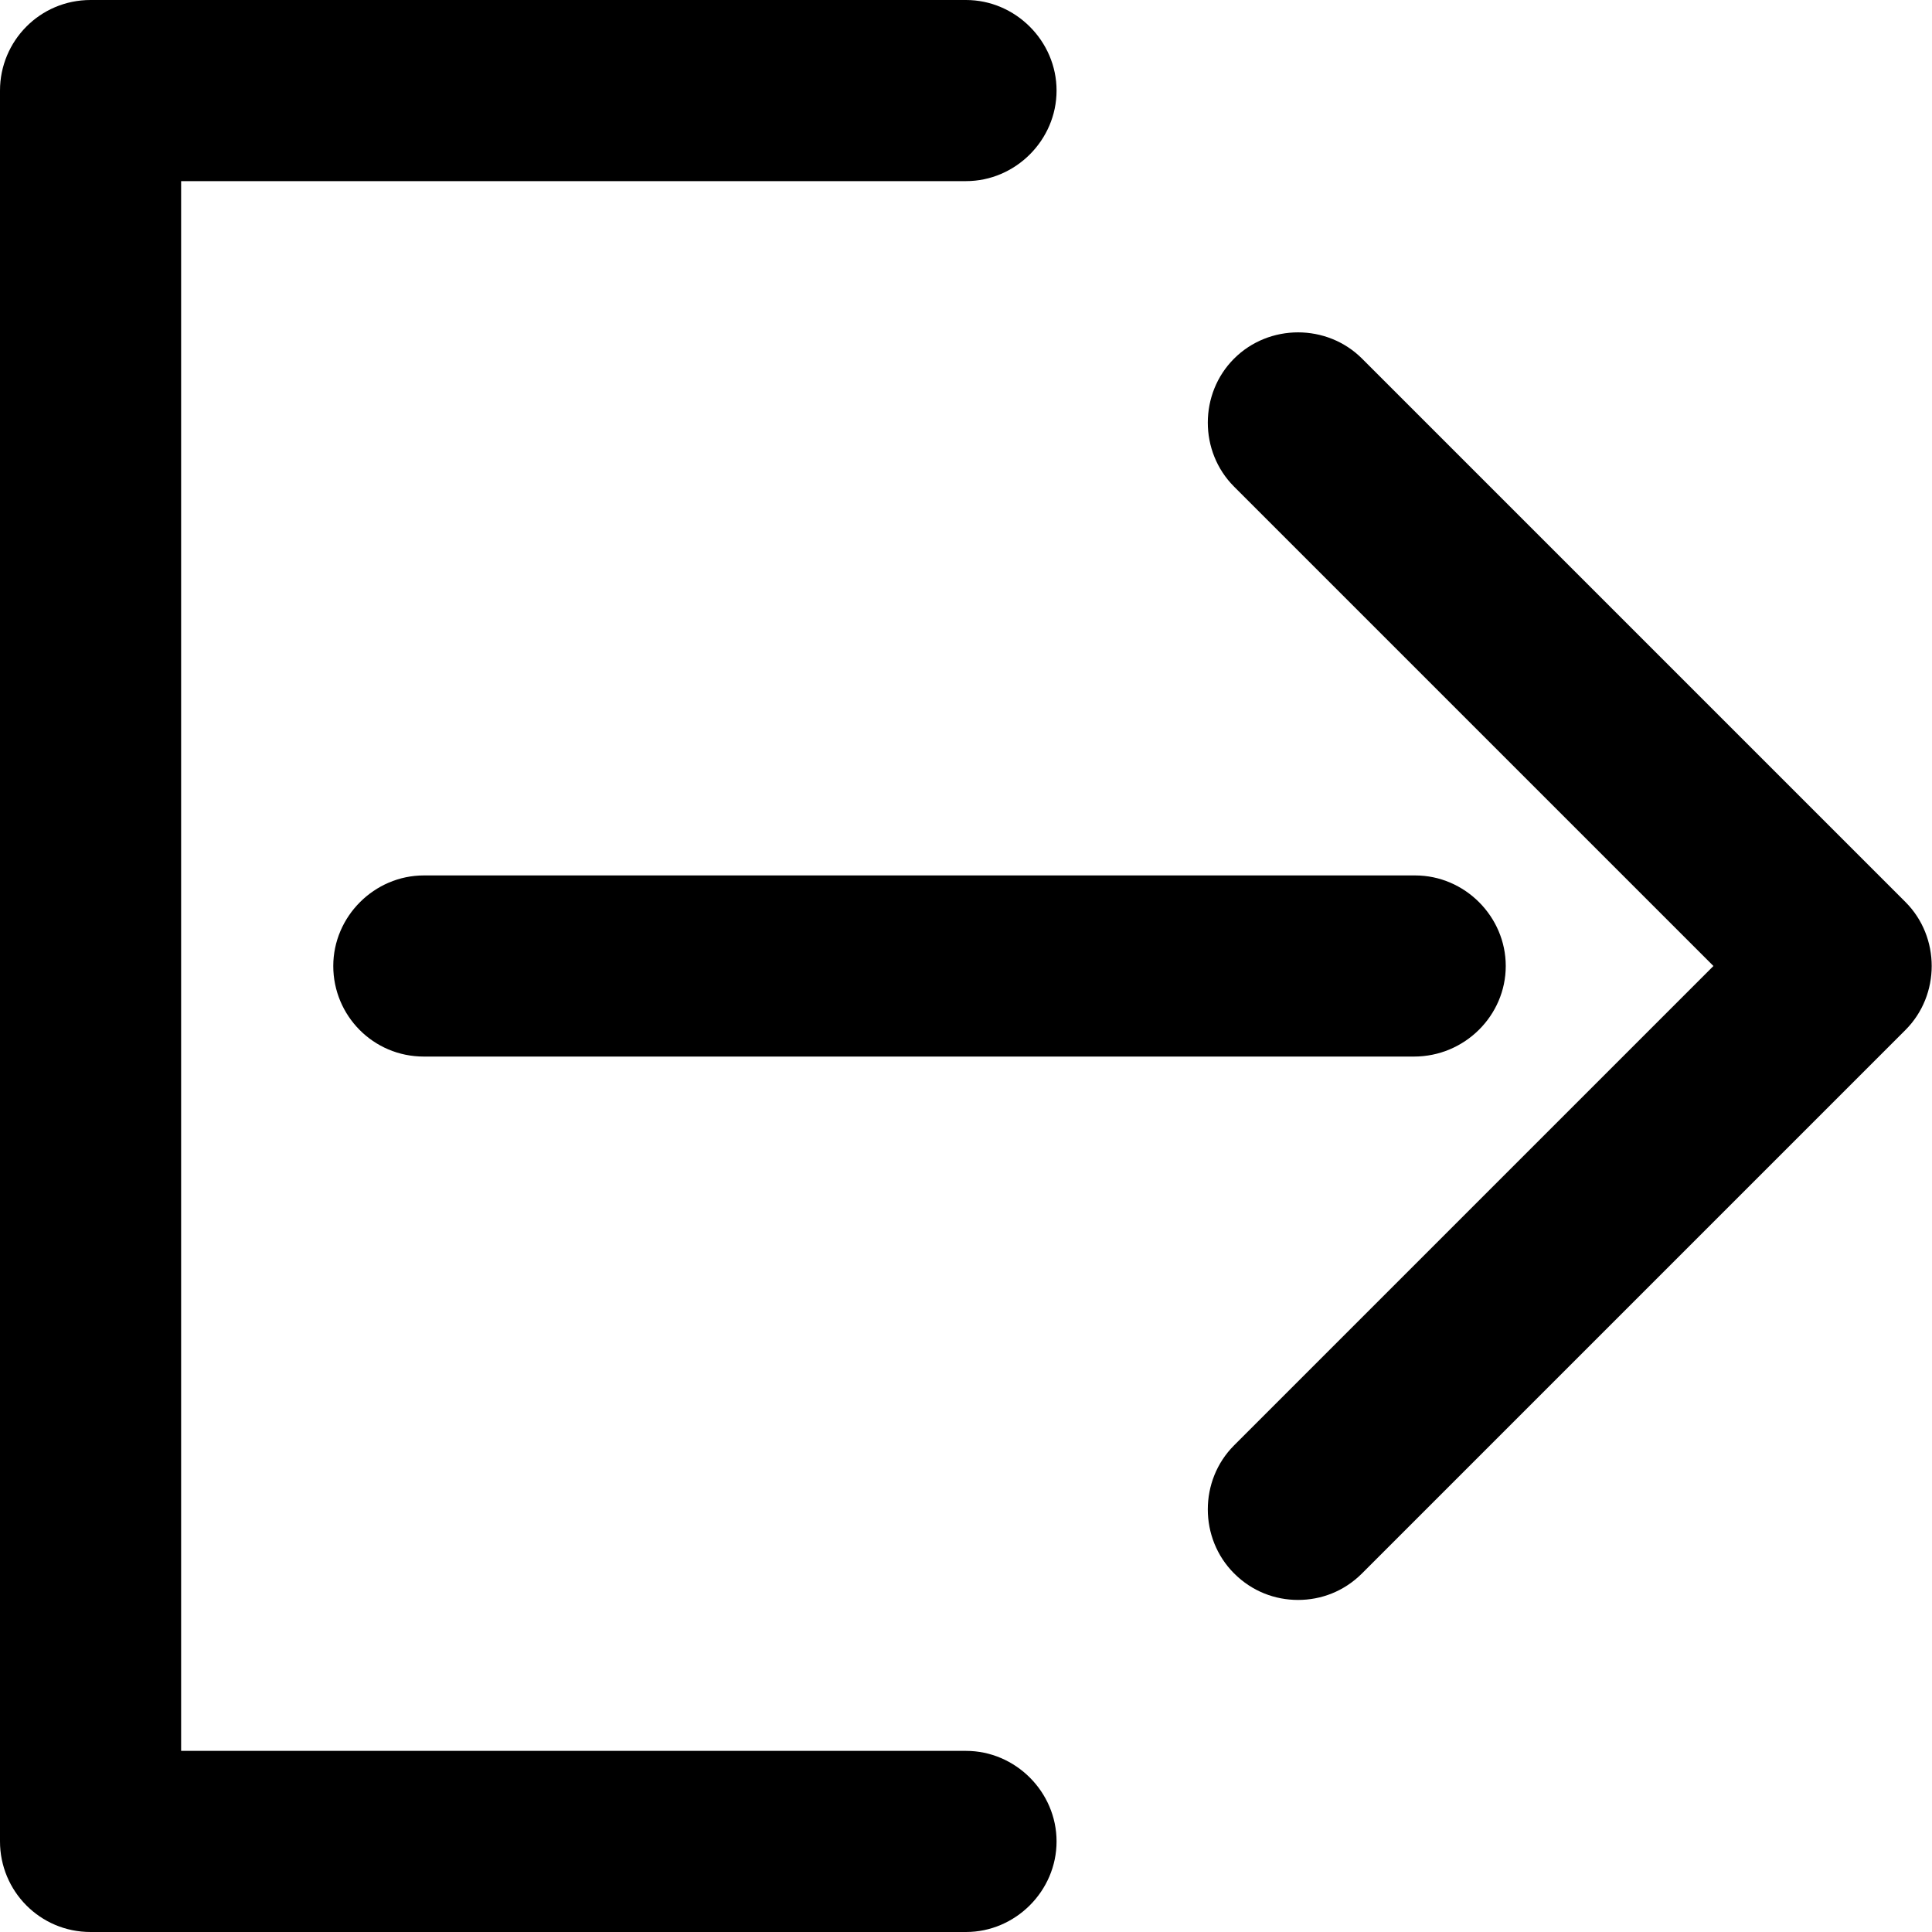 <svg viewBox="0 0 16 16" xmlns="http://www.w3.org/2000/svg"><path d="M11.71 8.75H3.51C3.09 8.75 2.76 8.41 2.76 8C2.76 7.59 3.1 7.25 3.51 7.25H11.72C12.13 7.25 12.47 7.59 12.47 8C12.47 8.41 12.13 8.75 11.71 8.75Z"/><path d="M10.75 13.25C10.56 13.25 10.37 13.18 10.22 13.03C9.93 12.74 9.93 12.26 10.22 11.97L14.19 8L10.22 4.03C9.93 3.74 9.93 3.26 10.22 2.97C10.51 2.68 10.99 2.68 11.28 2.97L15.78 7.47C16.07 7.76 16.07 8.24 15.78 8.53L11.28 13.03C11.13 13.18 10.94 13.25 10.75 13.25Z"/><path d="M8 16H0.75C0.33 16 0 15.66 0 15.25V0.75C0 0.34 0.33 0 0.75 0H8C8.41 0 8.75 0.34 8.75 0.75C8.75 1.16 8.41 1.5 8 1.5H1.5V14.5H8C8.41 14.5 8.75 14.84 8.75 15.25C8.75 15.66 8.41 16 8 16Z"/></svg>